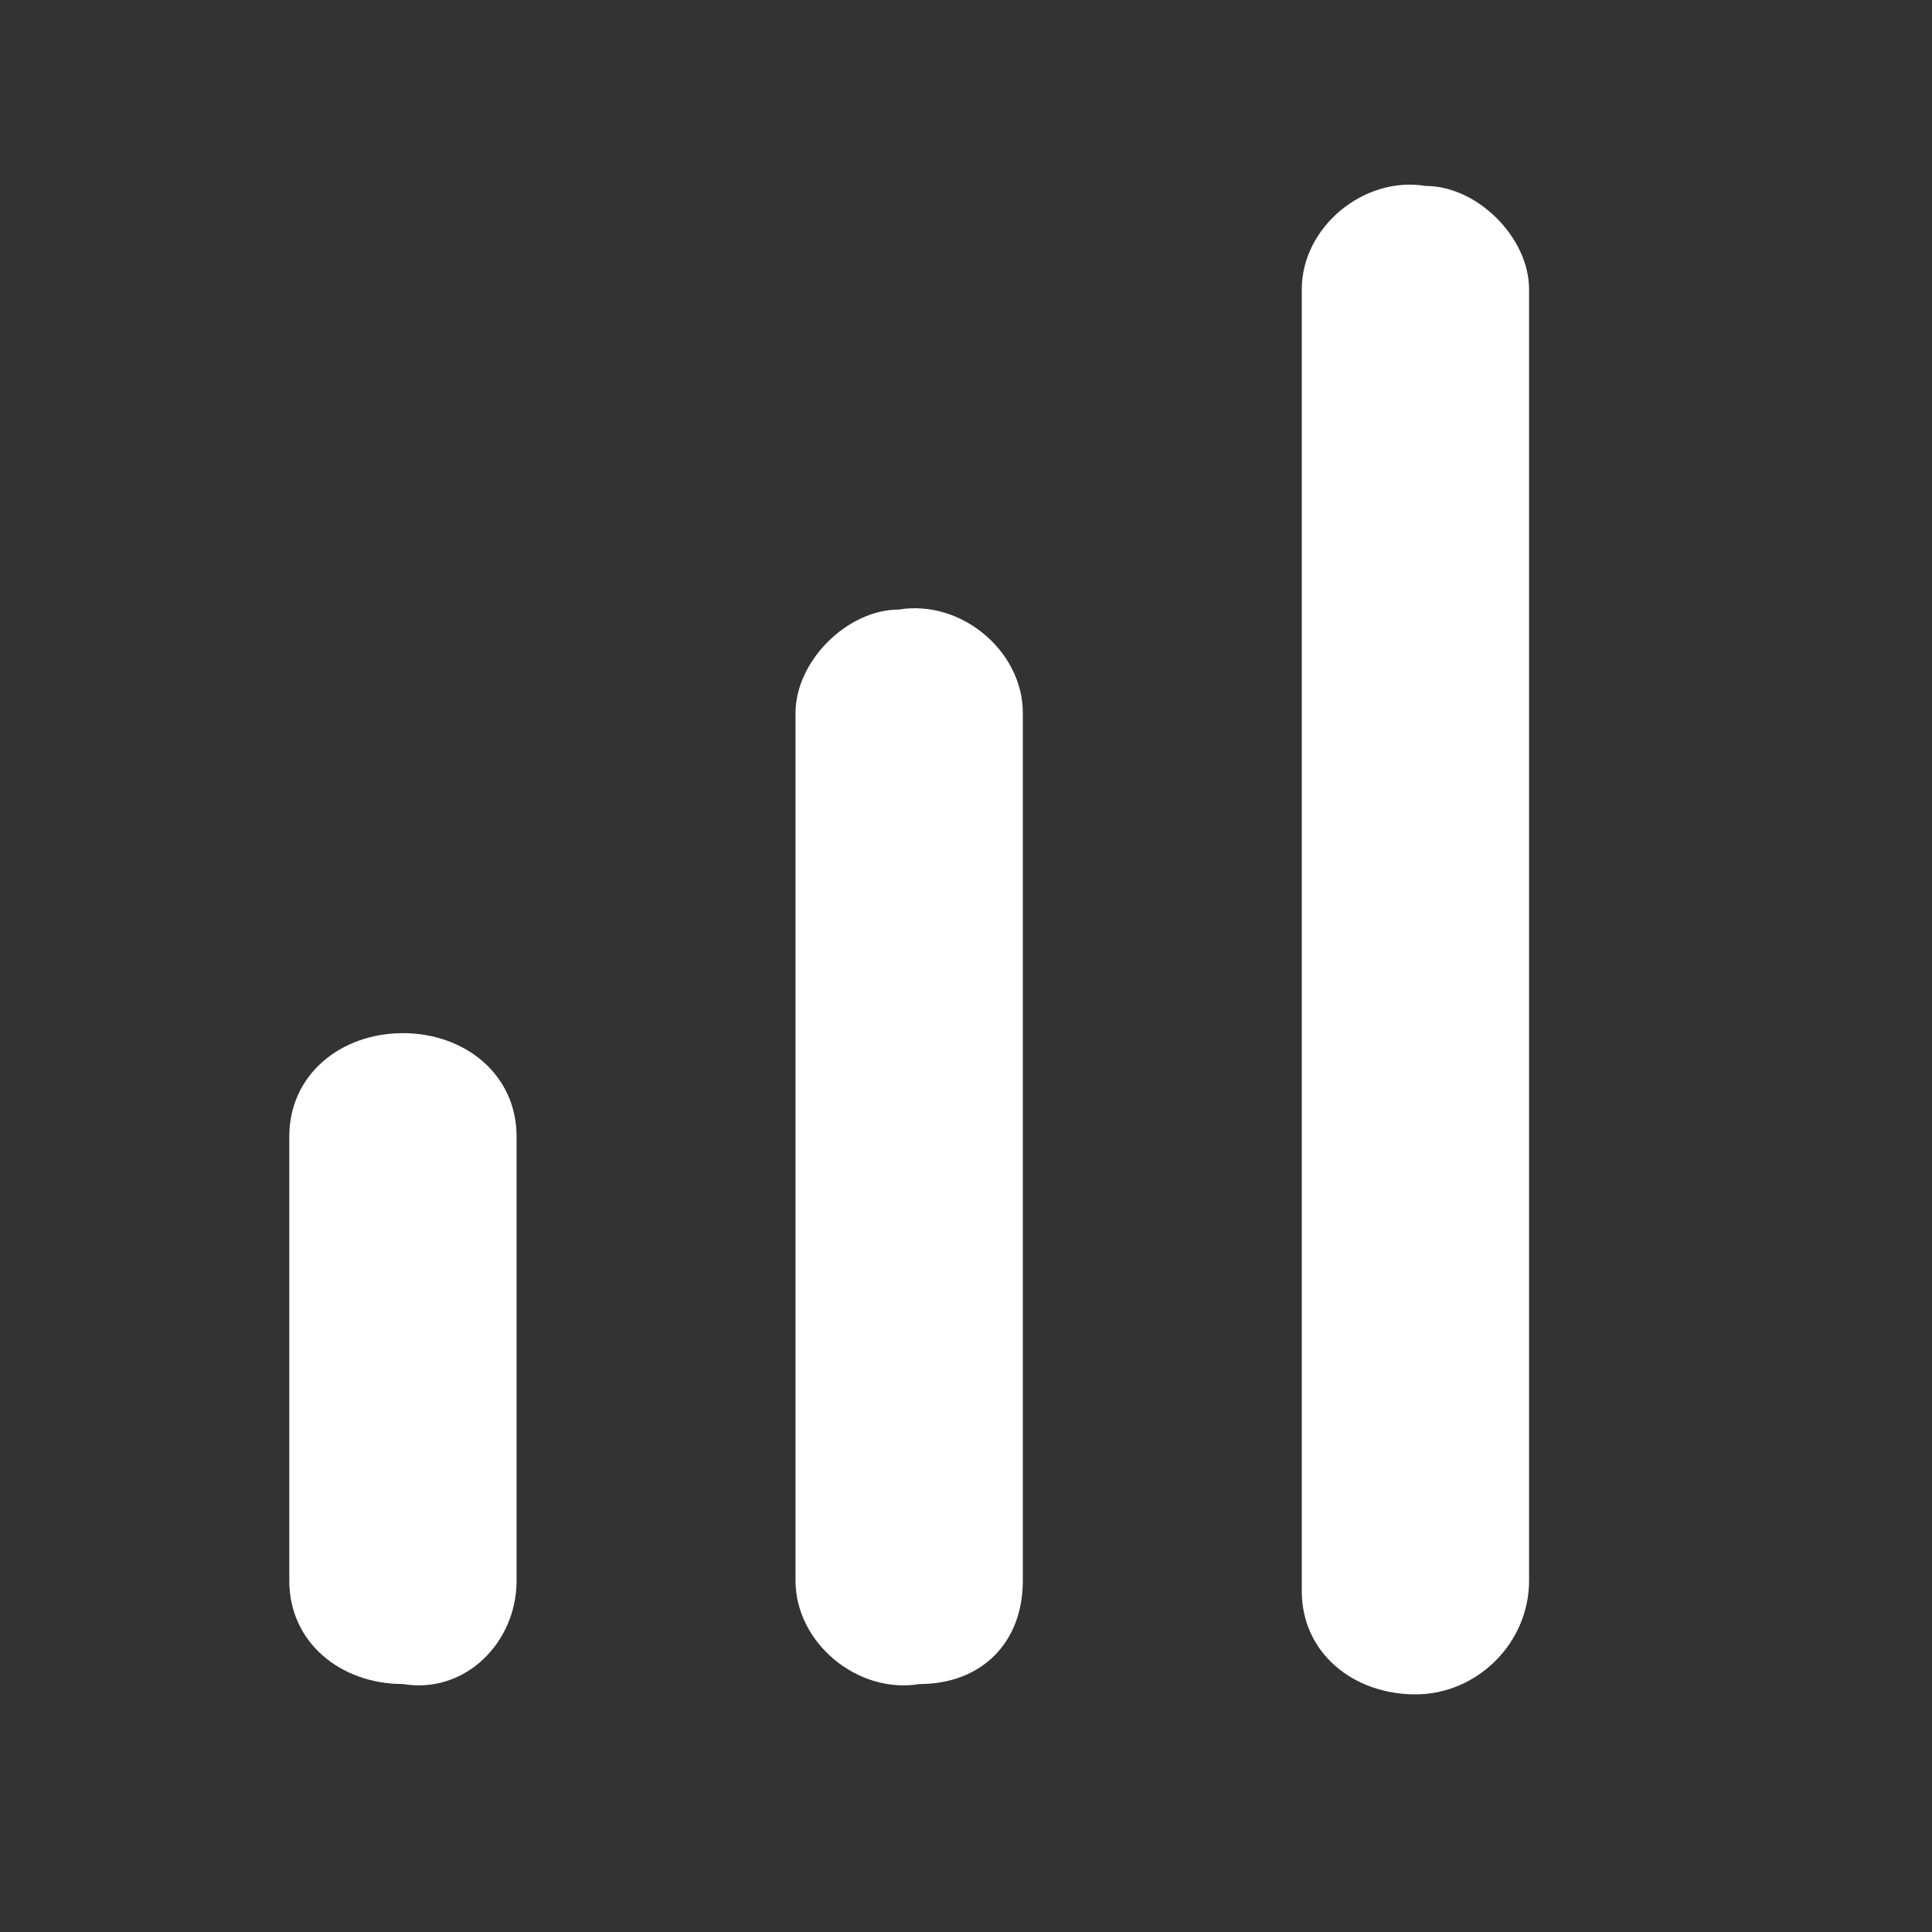 <?xml version="1.0" encoding="utf-8"?>
<!-- Generator: Adobe Illustrator 23.0.4, SVG Export Plug-In . SVG Version: 6.00 Build 0)  -->
<svg version="1.1" id="Layer_1" xmlns="http://www.w3.org/2000/svg" xmlns:xlink="http://www.w3.org/1999/xlink" x="0px" y="0px"
	 viewBox="0 0 18.7 18.7" style="enable-background:new 0 0 18.7 18.7;" xml:space="preserve">
<rect x="0" y="0" width="18.7" height="18.7" fill="#333333" stroke="none"/>
<style type="text/css">
	.st0{fill:#FFFFFF;}
</style>
<g>
	<path class="st0" d="M13.7,16.4c-0.6,0-1.1-0.4-1.1-1V2.8c0-0.6,0.6-1.1,1.2-1c0.5,0,1,0.5,1,1v12.5C14.8,15.9,14.3,16.4,13.7,16.4
		 M9.9,15.3V6.9c0-0.6-0.6-1.1-1.2-1c-0.5,0-1,0.5-1,1v8.4c0,0.6,0.6,1.1,1.2,1C9.5,16.3,9.9,15.9,9.9,15.3 M5,15.3v-4.3
		c0-0.6-0.5-1-1.1-1c-0.6,0-1.1,0.4-1.1,1v4.3c0,0.6,0.5,1,1.1,1C4.5,16.4,5,15.9,5,15.3"/>
</g>
</svg>
